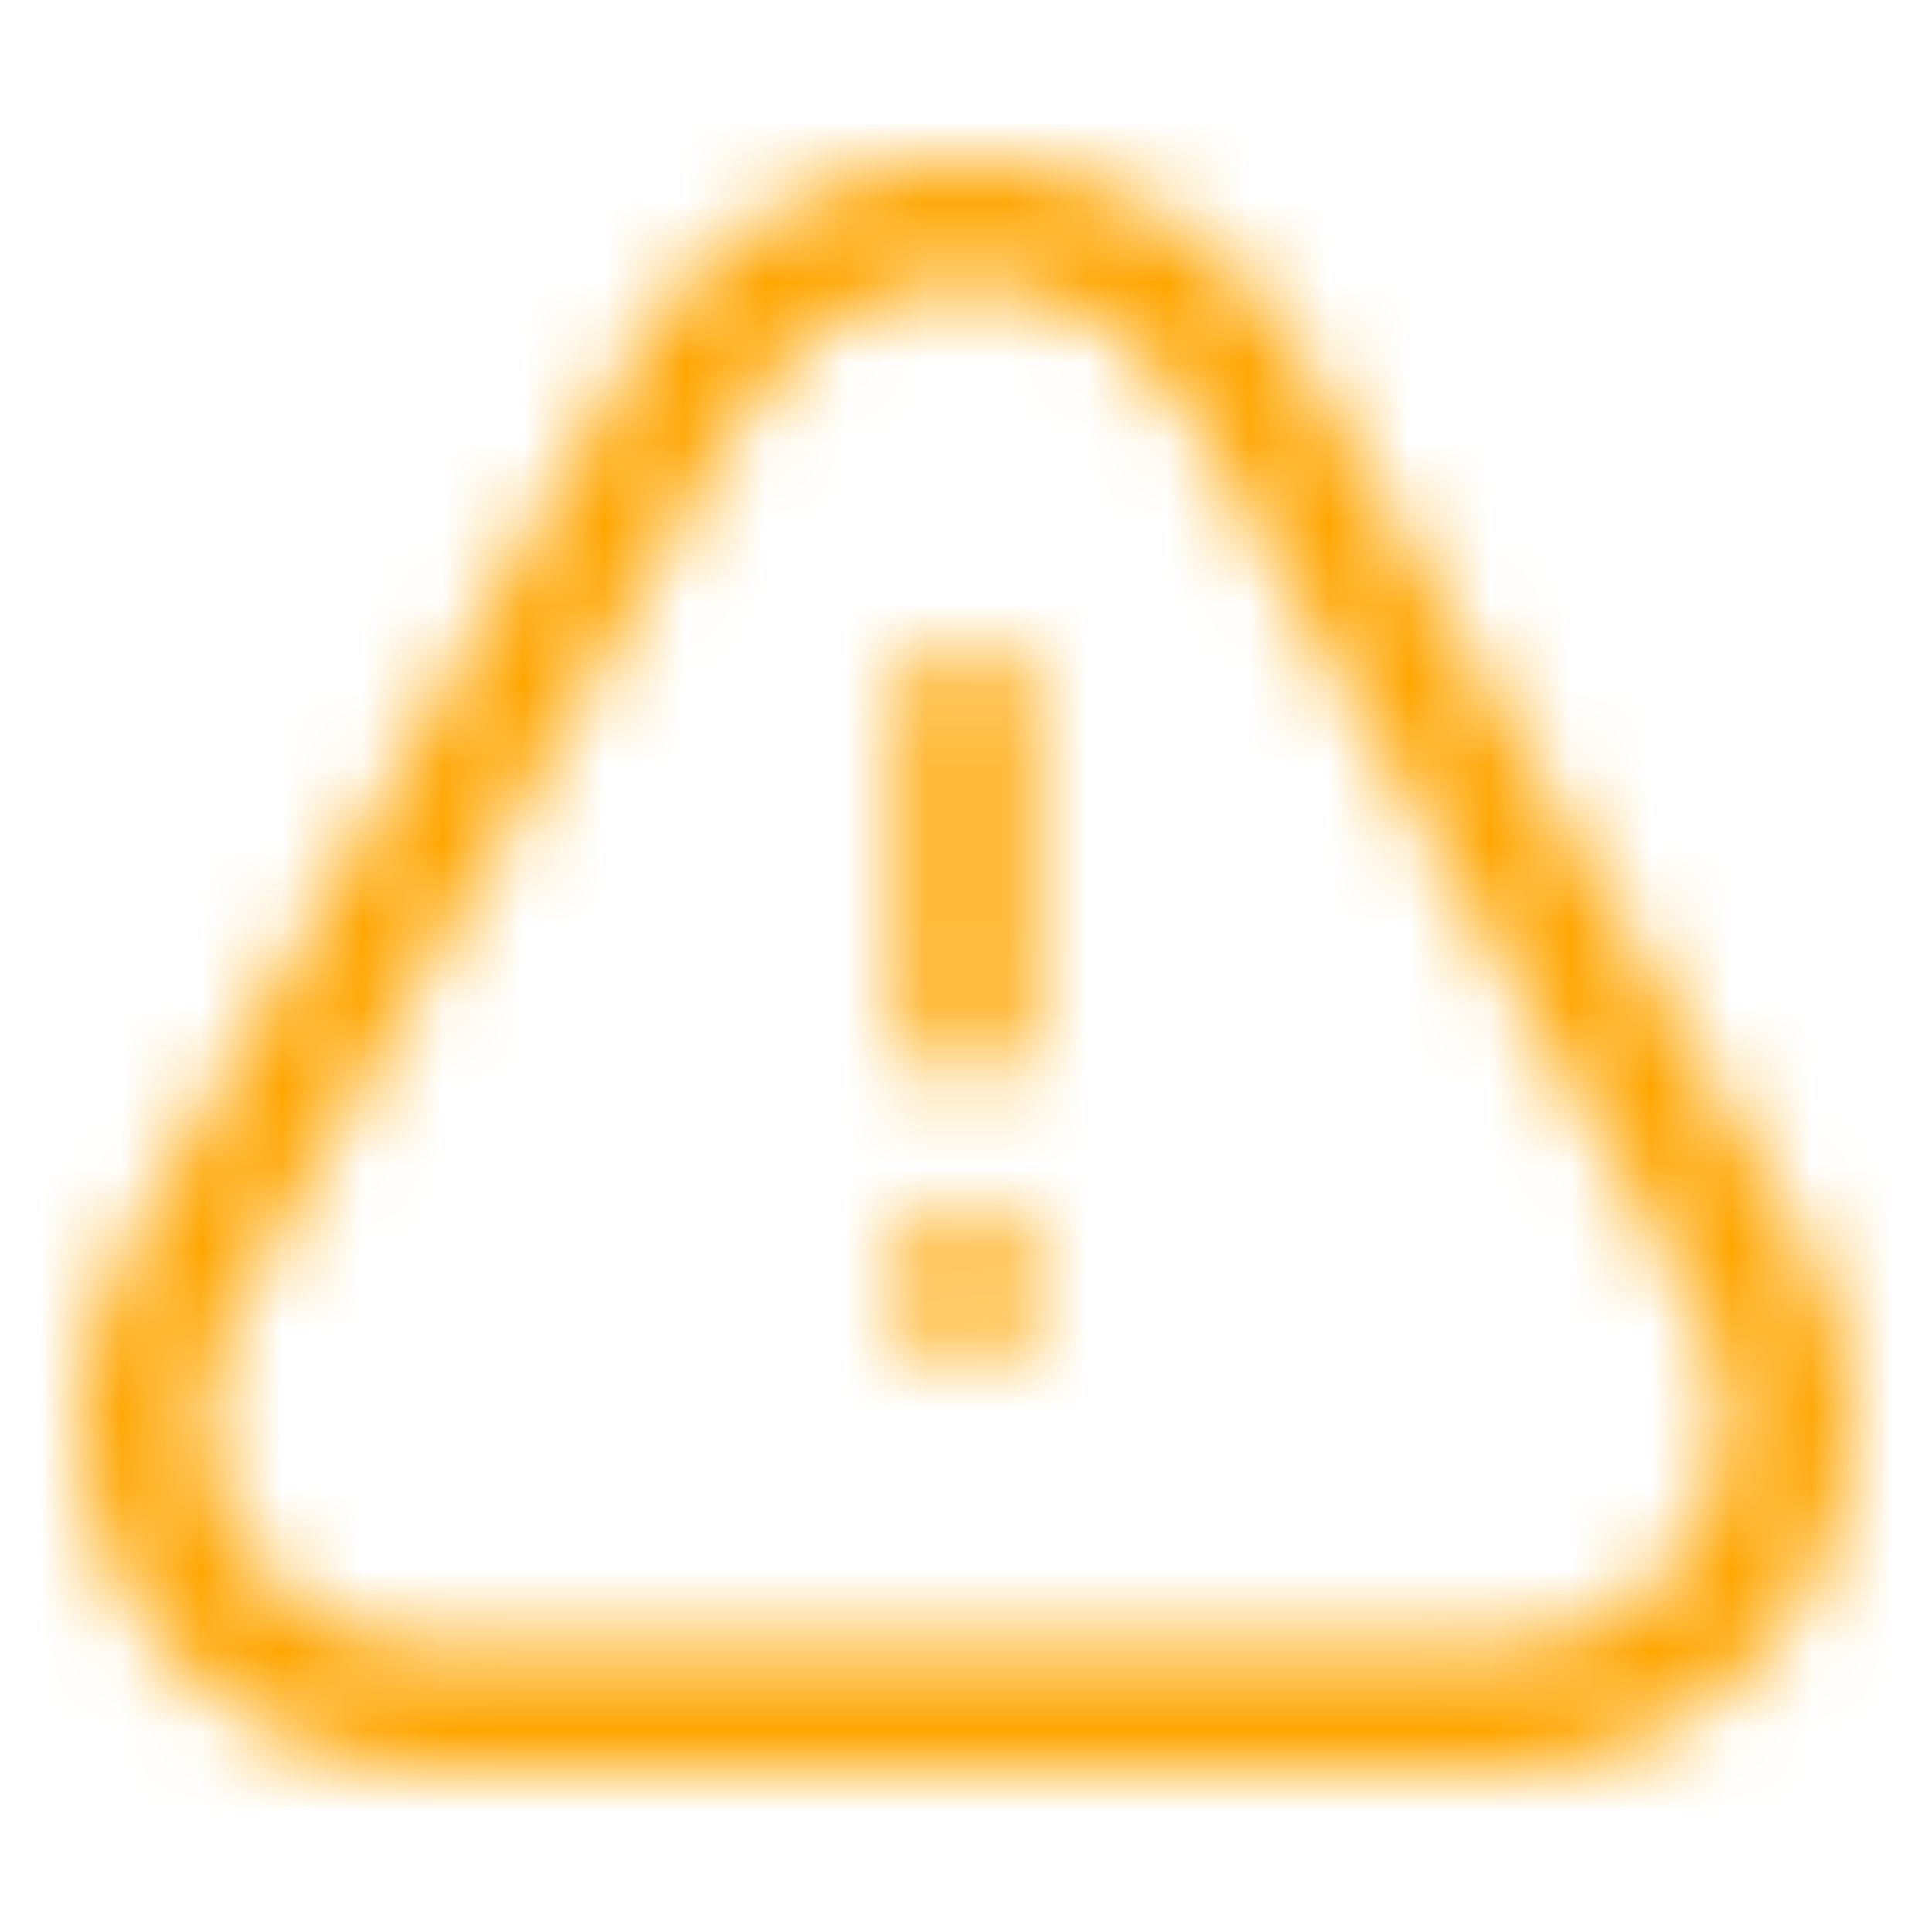 <svg width="24" height="24" viewBox="0 0 24 24" fill="none" xmlns="http://www.w3.org/2000/svg">
<g id="Warning">
<mask id="mask0_3_866" style="mask-type:alpha" maskUnits="userSpaceOnUse" x="1" y="2" width="22" height="20">
<path id="vector" fill-rule="evenodd" clip-rule="evenodd" d="M11.077 2.09C11.686 1.97 12.314 1.97 12.923 2.09C14.277 2.355 15.443 3.191 16.113 4.374L22.443 15.552C22.808 16.197 23 16.922 23 17.66C23 20.057 21.019 22 18.576 22H5.424C2.981 22 1 20.057 1 17.66C1 16.922 1.192 16.197 1.557 15.552L7.887 4.374C8.557 3.191 9.723 2.355 11.077 2.09ZM12.622 3.566C12.211 3.486 11.789 3.486 11.378 3.566C10.466 3.745 9.68 4.308 9.228 5.106L2.899 16.283C2.66 16.704 2.535 17.178 2.535 17.66C2.535 19.225 3.829 20.494 5.424 20.494H18.576C20.171 20.494 21.465 19.225 21.465 17.66C21.465 17.178 21.34 16.704 21.102 16.283L14.772 5.106C14.32 4.308 13.534 3.745 12.622 3.566ZM12 13.467C11.576 13.467 11.233 13.13 11.233 12.715V8.699C11.233 8.284 11.576 7.946 12 7.946C12.424 7.946 12.767 8.284 12.767 8.699V12.715C12.767 13.13 12.424 13.467 12 13.467ZM12.767 16.228C12.767 16.644 12.424 16.981 12 16.981C11.576 16.981 11.233 16.644 11.233 16.228V15.726C11.233 15.31 11.576 14.973 12 14.973C12.424 14.973 12.767 15.31 12.767 15.726V16.228Z" fill="black"/>
</mask>
<g mask="url(#mask0_3_866)">
<rect id="color" width="24" height="24" fill="orange"/>
</g>
</g>
</svg>
